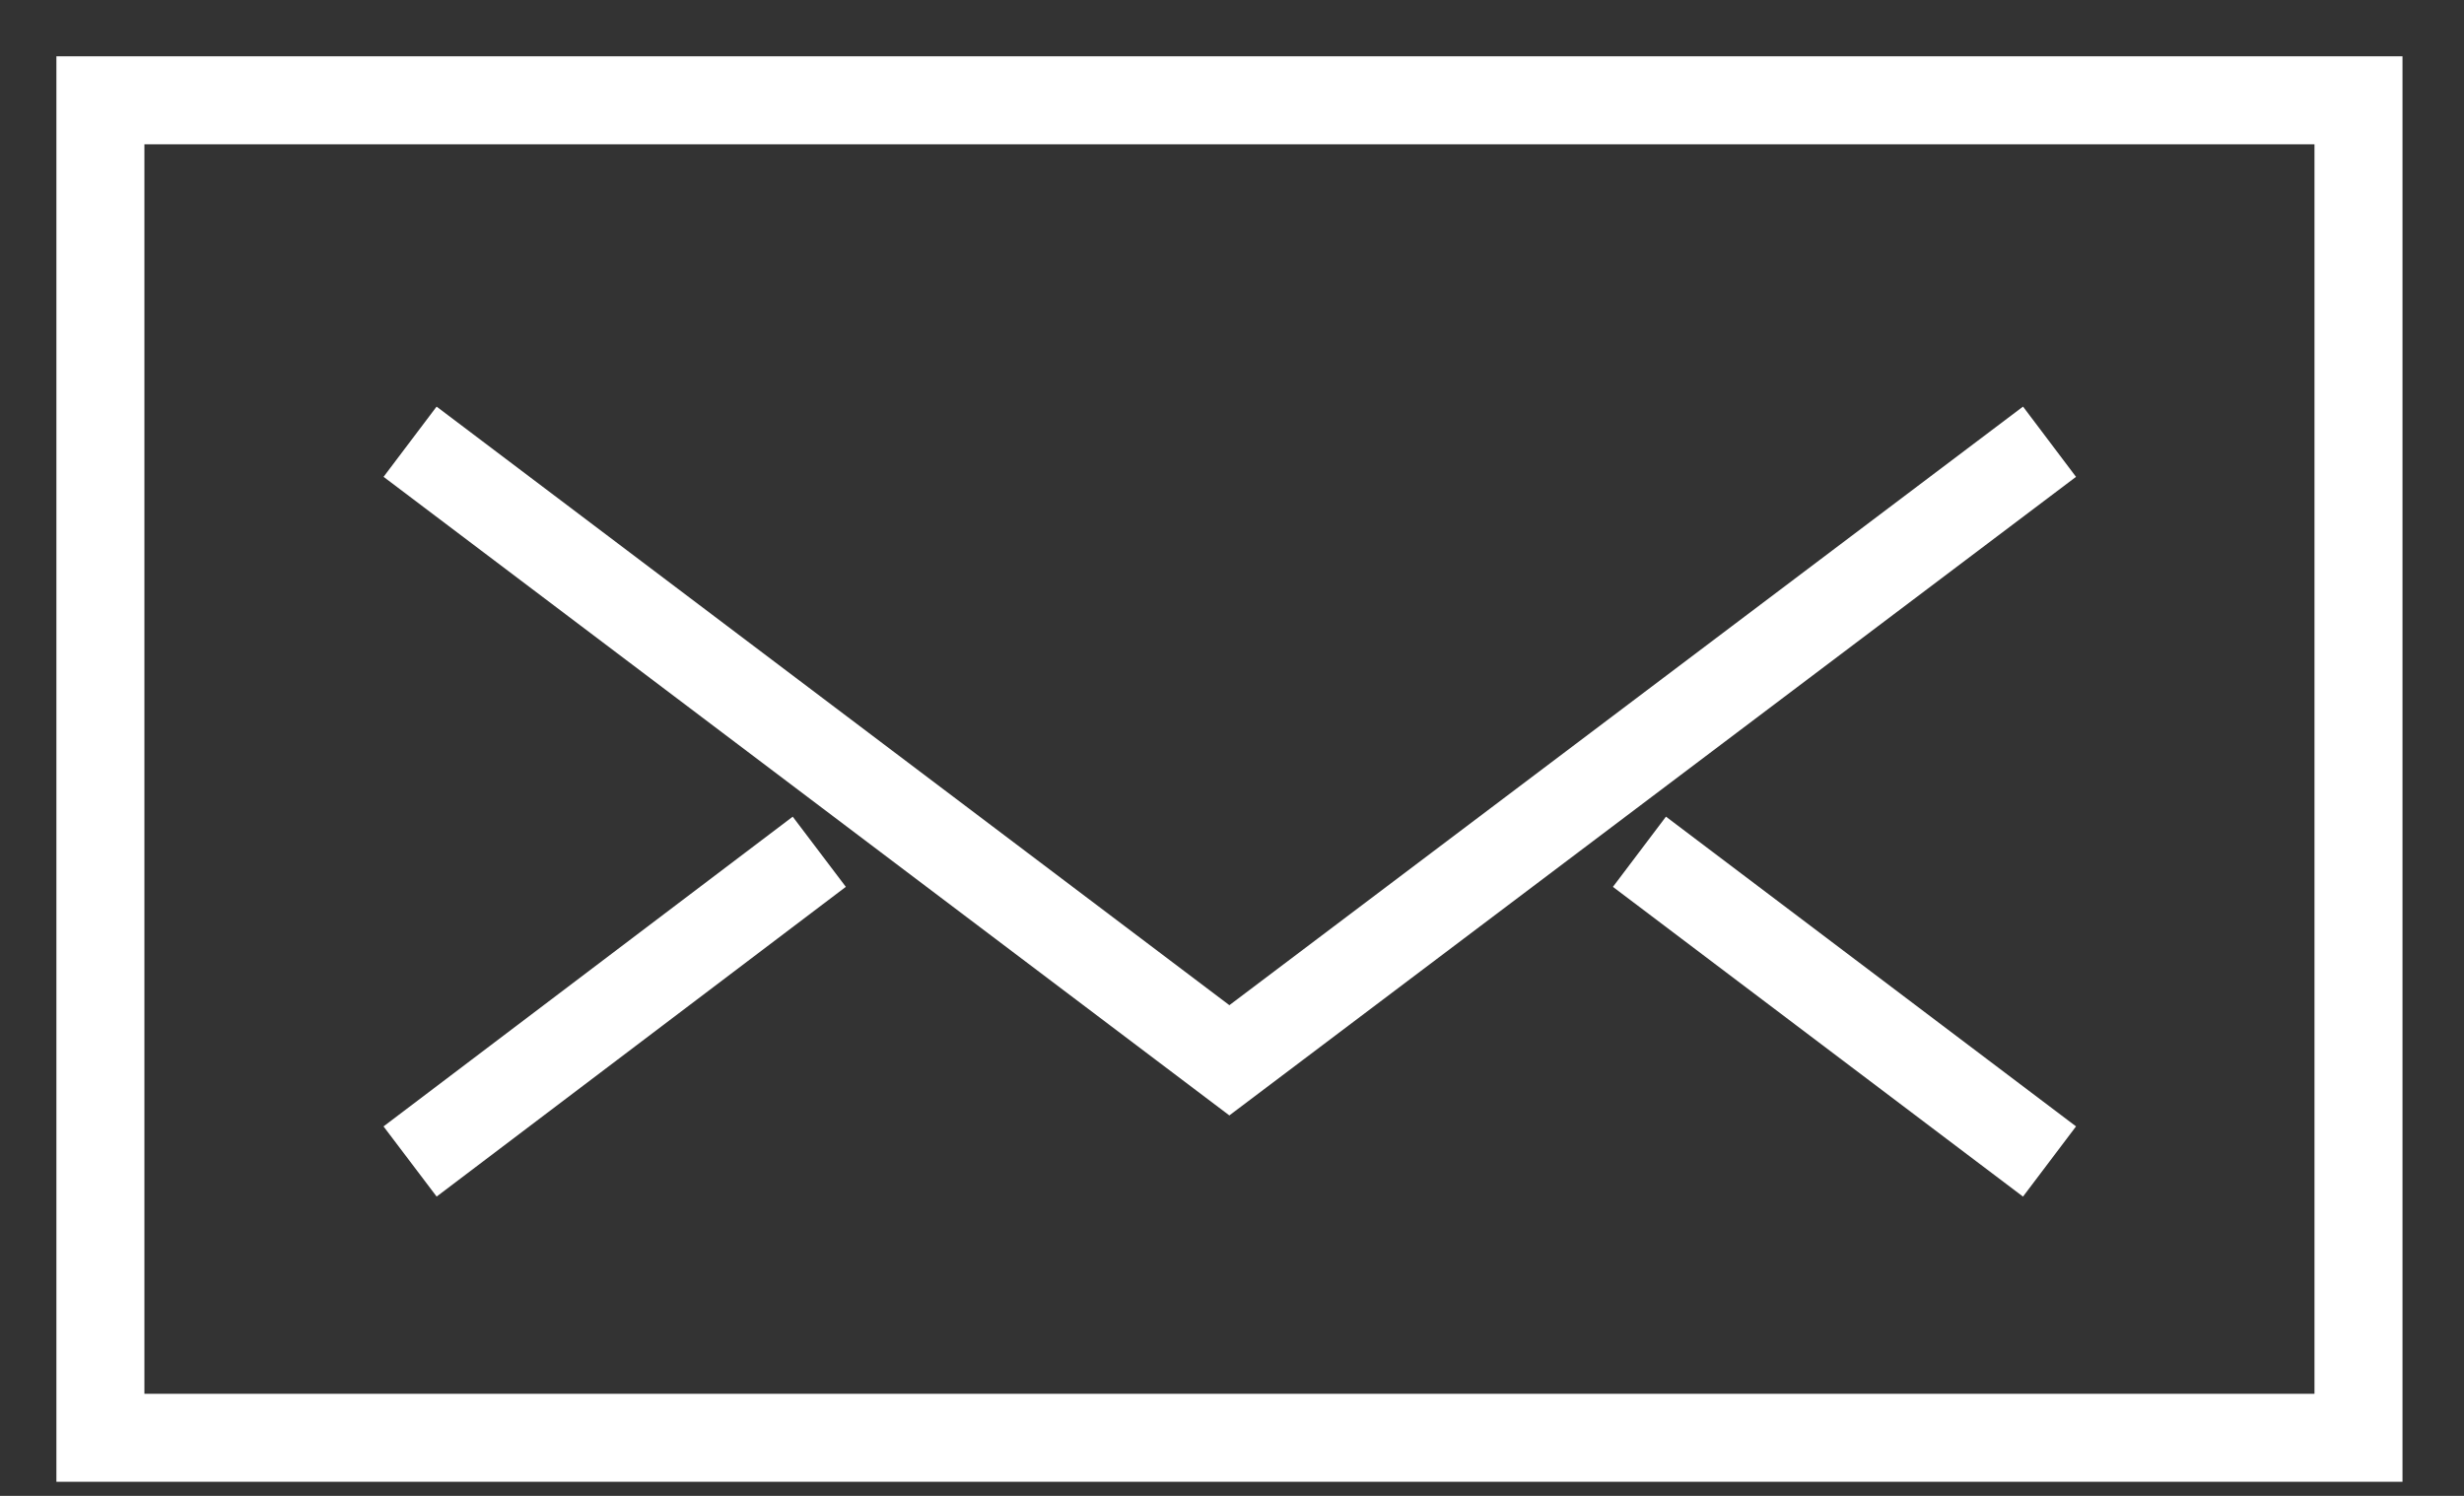 <svg width="28" height="17" viewBox="0 0 28 17" fill="none" xmlns="http://www.w3.org/2000/svg">
<rect x="0" y="0" width="28" height="17" fill="#333333" stroke="none"/>
<path d="M23.29 5.02L13.97 12.05L4.66 5.02M18.63 9.68L23.29 13.2L18.63 9.68ZM4.66 13.2L9.31 9.68L4.66 13.2Z" stroke="white"/>
<path fill-rule="evenodd" clip-rule="evenodd" d="M1.141 16.34H26.801V1.14H1.141V16.34Z" stroke="white"/>
</svg>
